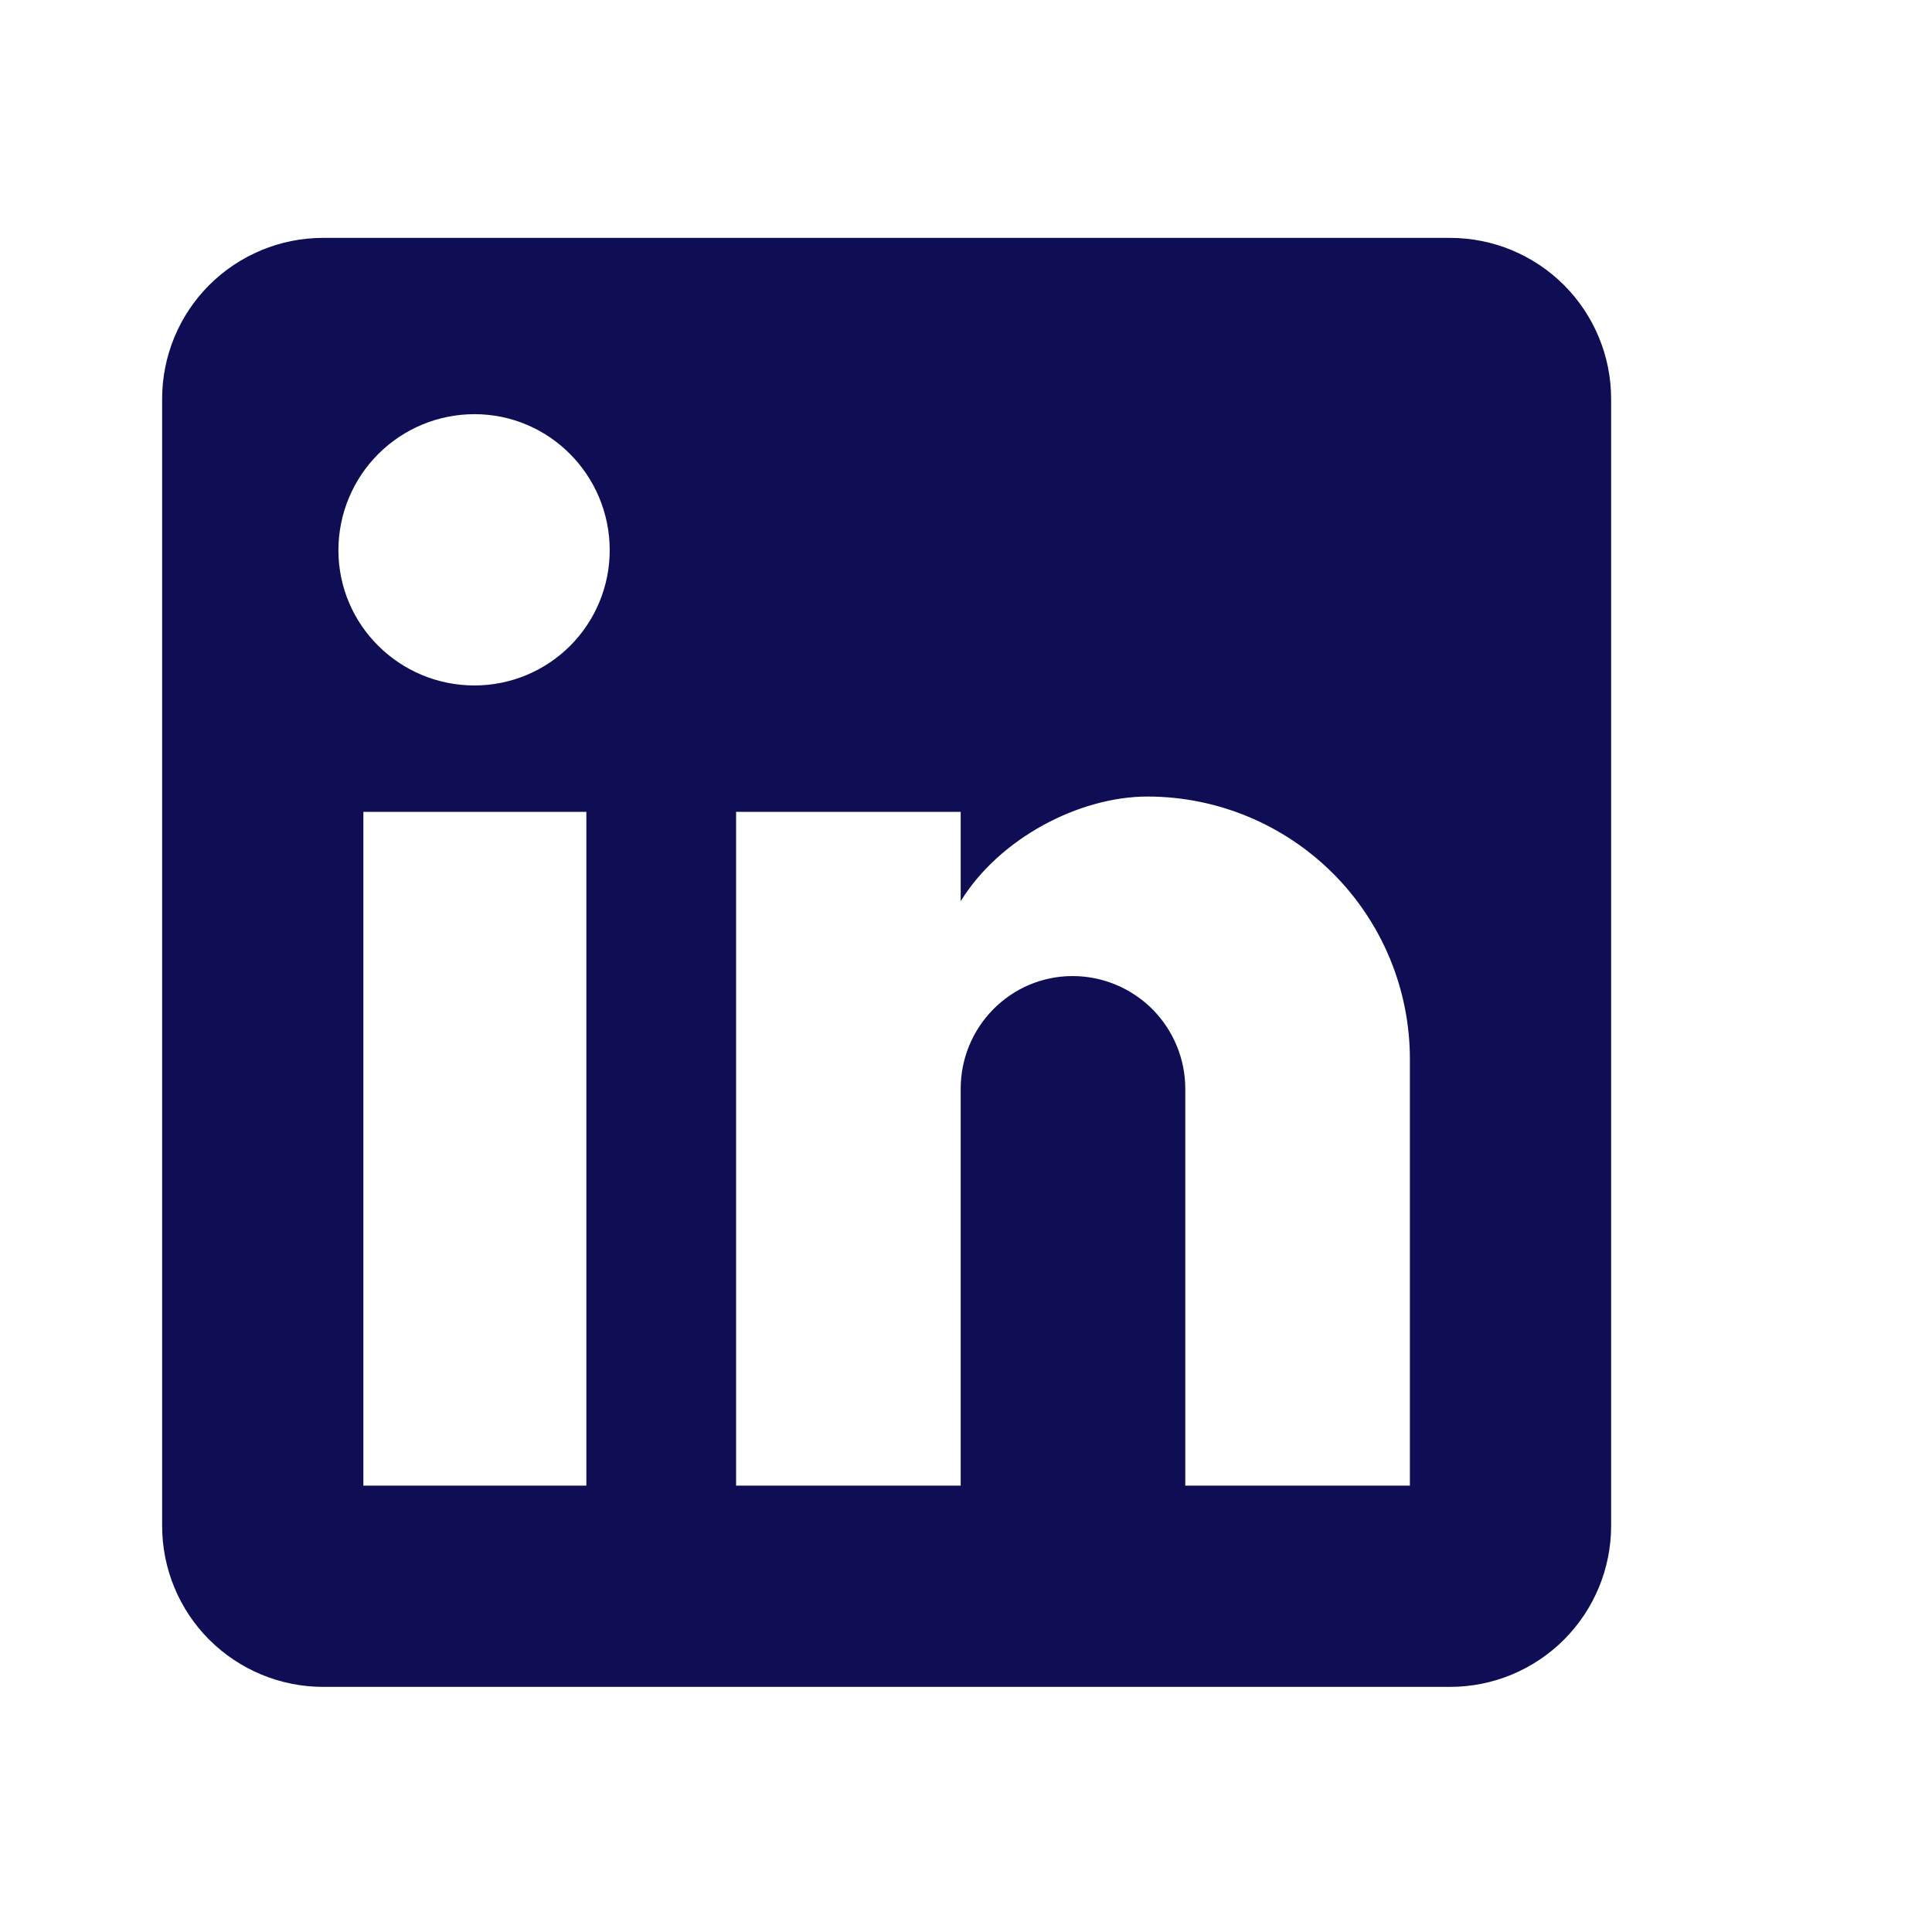 <svg width="24" height="24" viewBox="0 0 24 24" fill="none" xmlns="http://www.w3.org/2000/svg">
<path d="M18.014 2.955C18.544 2.955 19.053 3.166 19.428 3.541C19.803 3.916 20.014 4.425 20.014 4.955V18.955C20.014 19.485 19.803 19.994 19.428 20.369C19.053 20.744 18.544 20.955 18.014 20.955H4.014C3.483 20.955 2.975 20.744 2.599 20.369C2.224 19.994 2.014 19.485 2.014 18.955V4.955C2.014 4.425 2.224 3.916 2.599 3.541C2.975 3.166 3.483 2.955 4.014 2.955H18.014ZM17.514 18.455V13.155C17.514 12.29 17.17 11.461 16.559 10.85C15.947 10.239 15.118 9.895 14.254 9.895C13.404 9.895 12.414 10.415 11.934 11.195V10.085H9.144V18.455H11.934V13.525C11.934 12.755 12.554 12.125 13.324 12.125C13.695 12.125 14.051 12.273 14.314 12.535C14.576 12.798 14.724 13.154 14.724 13.525V18.455H17.514ZM5.894 8.515C6.339 8.515 6.767 8.338 7.082 8.023C7.397 7.708 7.574 7.281 7.574 6.835C7.574 5.905 6.824 5.145 5.894 5.145C5.445 5.145 5.016 5.323 4.699 5.64C4.382 5.957 4.204 6.387 4.204 6.835C4.204 7.765 4.964 8.515 5.894 8.515ZM7.284 18.455V10.085H4.514V18.455H7.284Z" fill="#0F0E55"/>
</svg>
